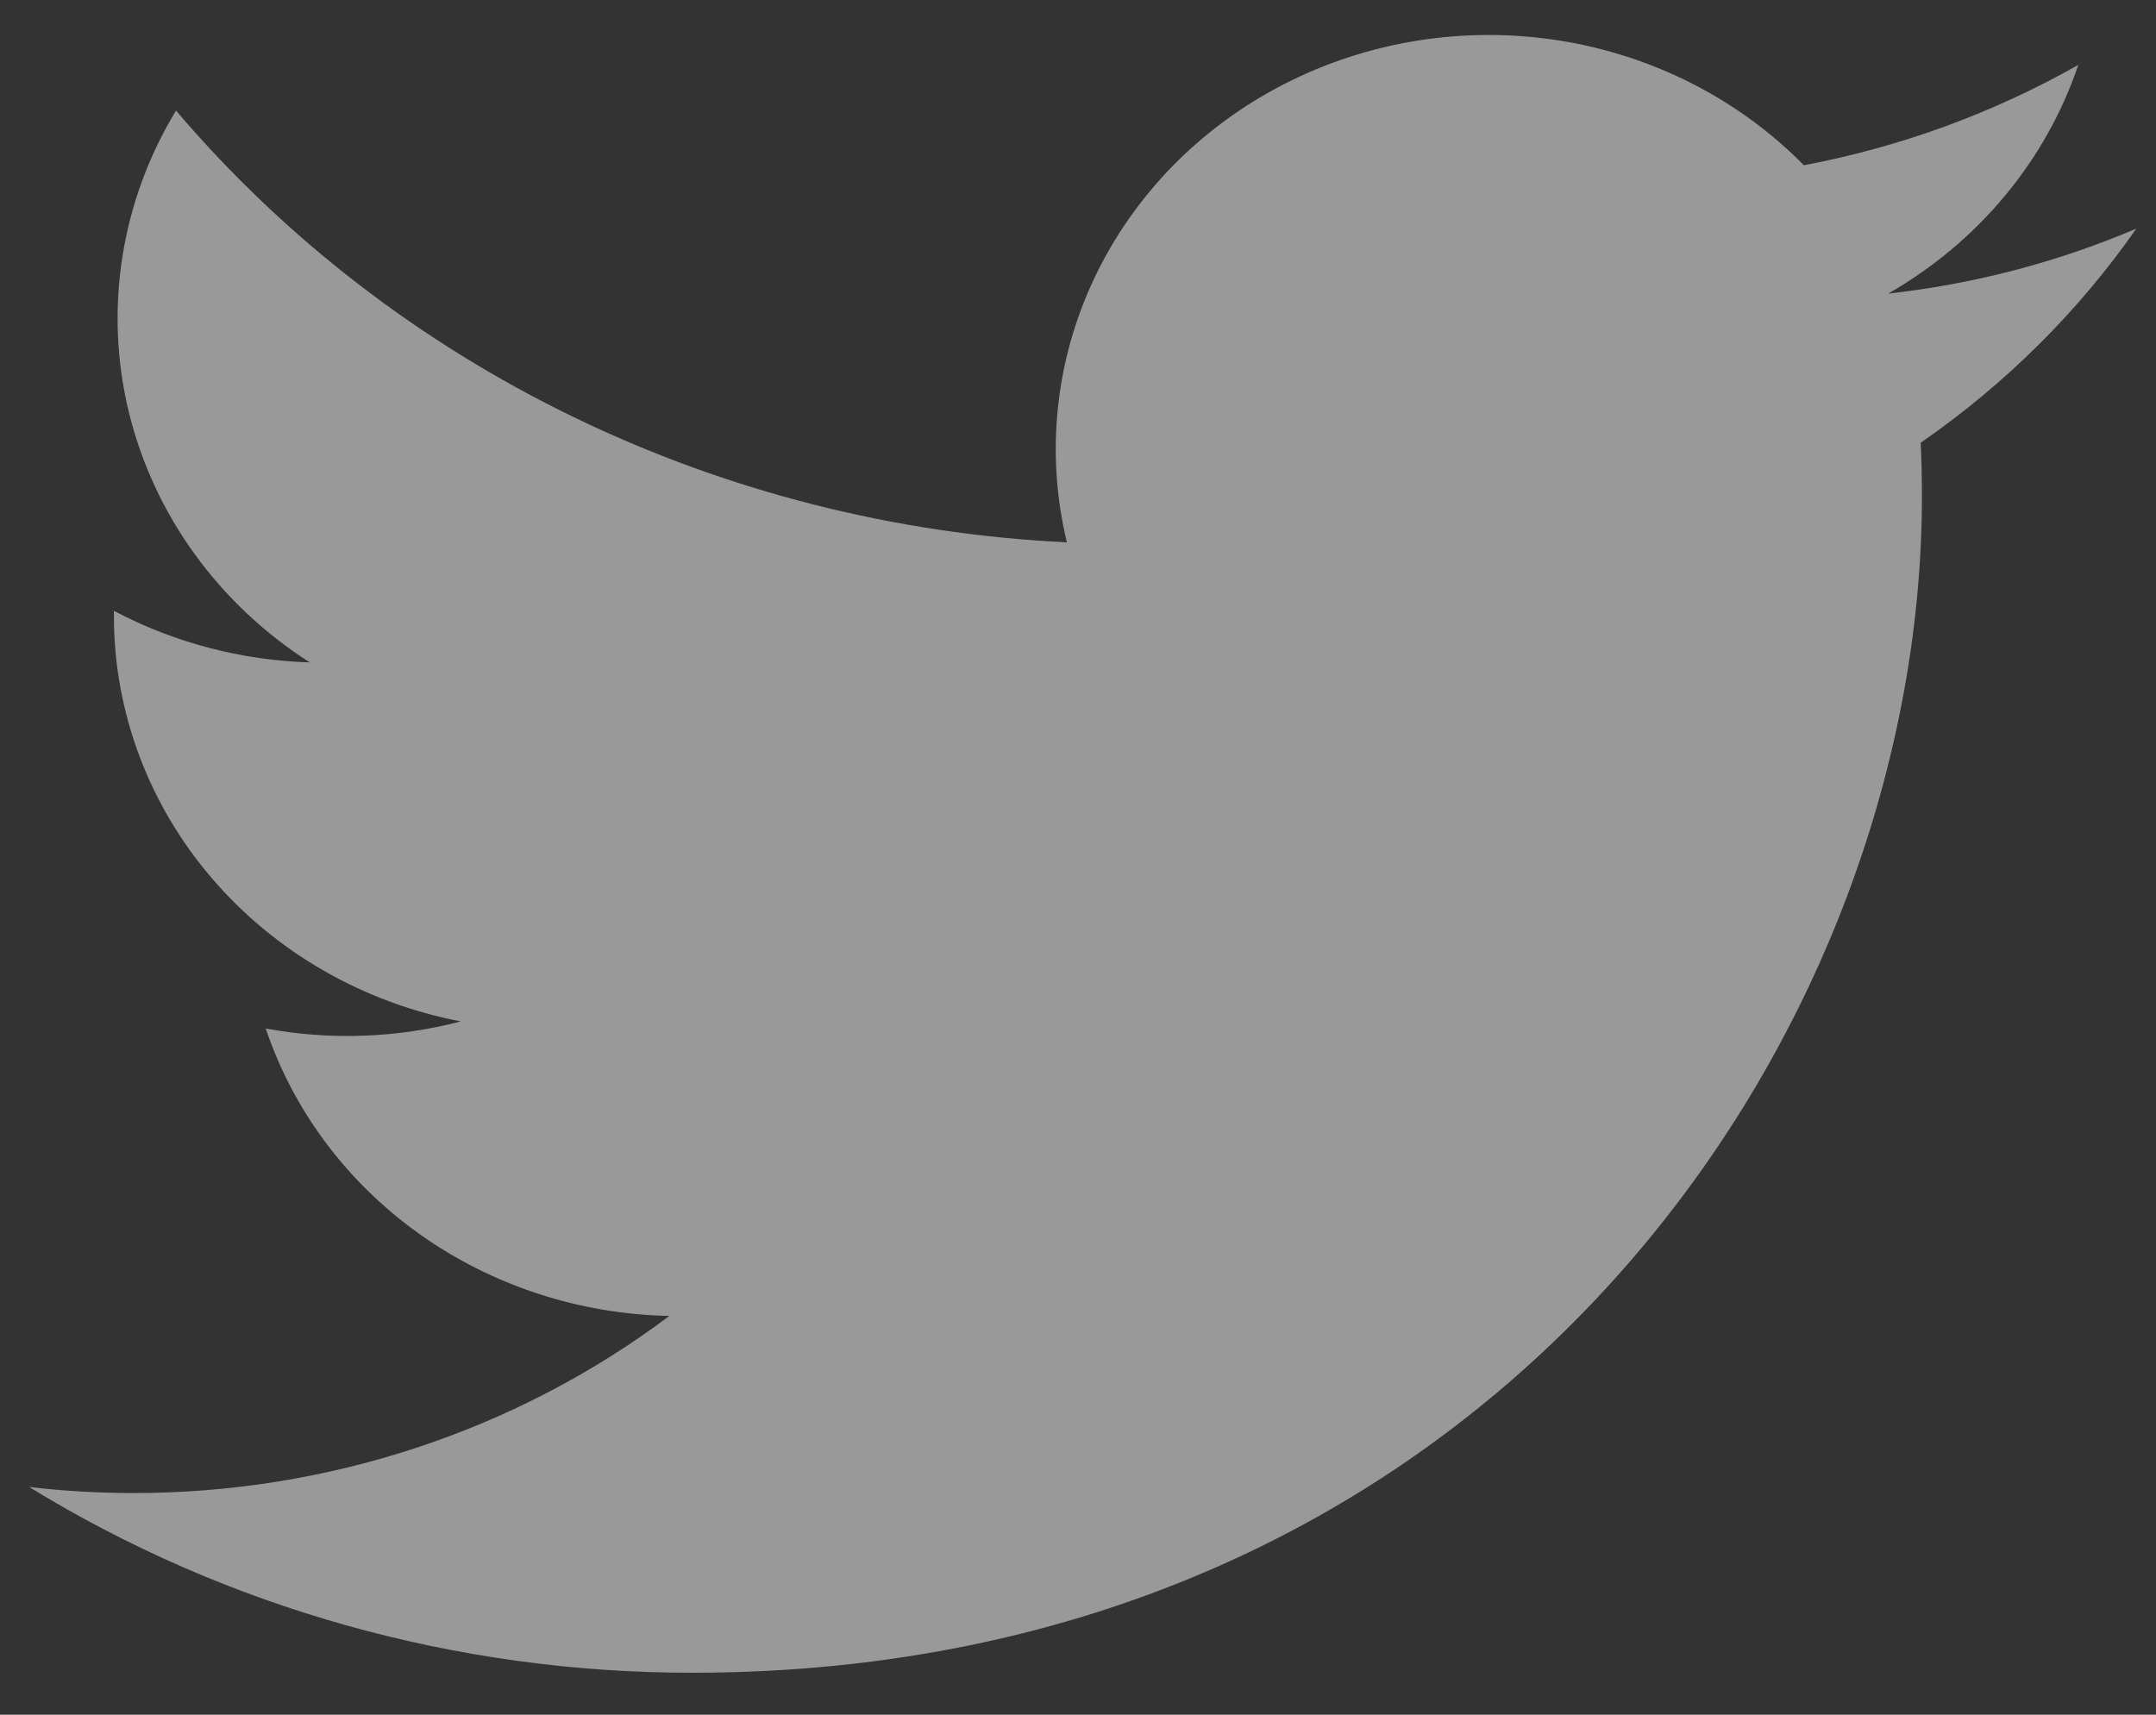 <svg width="44" height="35" viewBox="0 0 44 35" fill="none" xmlns="http://www.w3.org/2000/svg">
<rect x="0" y="0" width="44" height="35" fill="#333333" stroke="none"/>
<path d="M14.123 34.144C30.347 34.144 39.223 21.281 39.223 10.13C39.223 9.768 39.215 9.398 39.198 9.037C40.925 7.842 42.415 6.362 43.598 4.667C41.99 5.352 40.283 5.799 38.535 5.993C40.376 4.937 41.754 3.279 42.414 1.325C40.682 2.307 38.788 3 36.814 3.373C35.483 2.021 33.724 1.125 31.808 0.825C29.892 0.525 27.926 0.837 26.214 1.713C24.502 2.589 23.139 3.98 22.336 5.672C21.534 7.363 21.336 9.26 21.773 11.07C18.267 10.902 14.836 10.03 11.704 8.512C8.572 6.994 5.808 4.863 3.592 2.257C2.466 4.115 2.121 6.313 2.628 8.406C3.136 10.498 4.456 12.327 6.322 13.521C4.921 13.478 3.551 13.117 2.325 12.468V12.573C2.324 14.522 3.028 16.412 4.319 17.921C5.609 19.43 7.406 20.465 9.404 20.849C8.106 21.189 6.744 21.238 5.423 20.994C5.987 22.671 7.084 24.137 8.561 25.189C10.038 26.24 11.821 26.825 13.661 26.86C10.537 29.209 6.676 30.482 2.703 30.476C1.998 30.475 1.294 30.434 0.595 30.352C4.631 32.83 9.327 34.146 14.123 34.144Z" fill="white" fill-opacity="0.5"/>
</svg>
